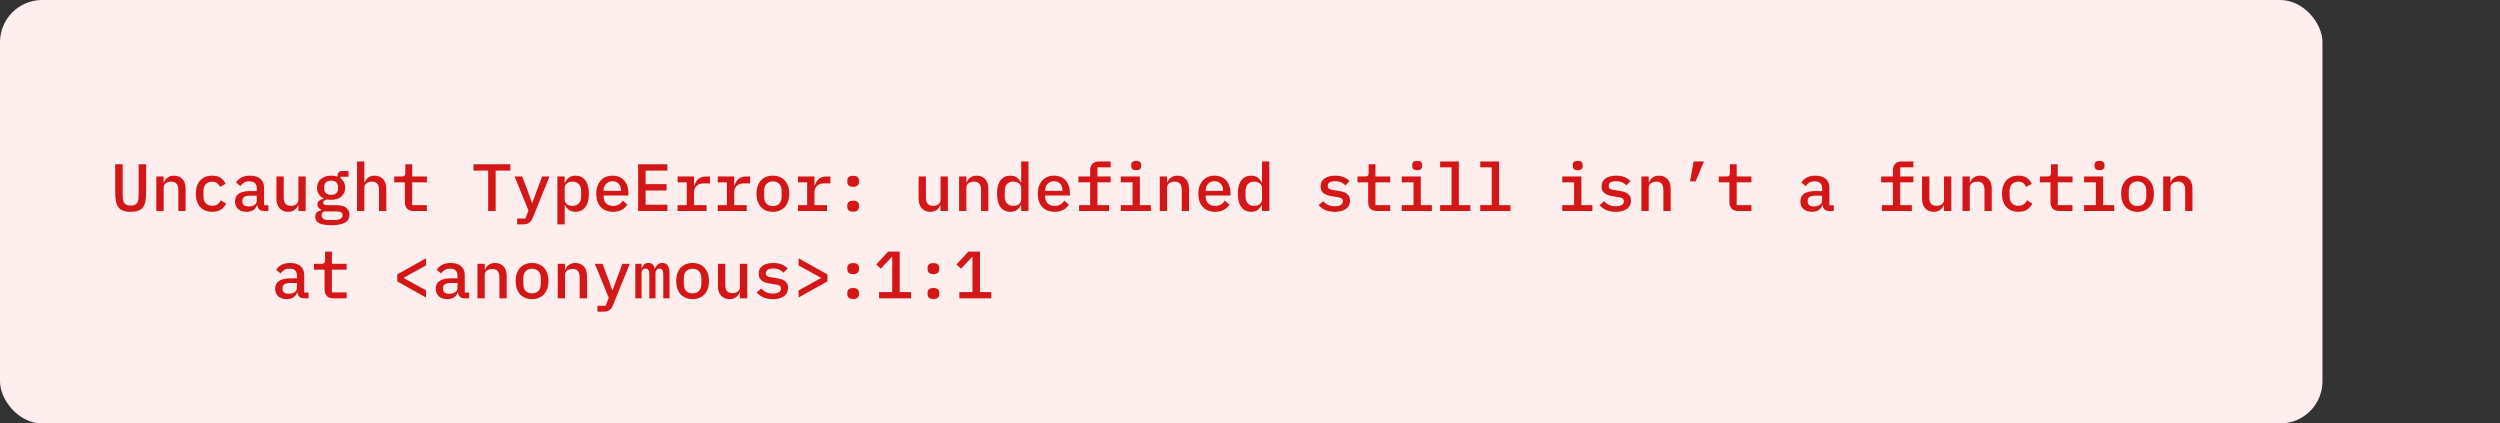 <svg width="1718" height="291" viewBox="0 0 1718 291" fill="none" xmlns="http://www.w3.org/2000/svg">
<rect x="0" y="0" width="1718" height="291" fill="#333333" stroke="none"/>
<rect width="1596" height="291" rx="29" fill="#FFEEEE"/>
<path d="M84.326 112.892V132.626C84.326 133.945 84.357 135.141 84.418 136.214C84.51 137.287 84.74 138.207 85.108 138.974C85.476 139.71 86.028 140.277 86.764 140.676C87.5 141.075 88.512 141.274 89.8 141.274C91.088 141.274 92.1 141.075 92.836 140.676C93.572 140.277 94.124 139.71 94.492 138.974C94.86 138.207 95.075 137.287 95.136 136.214C95.228 135.141 95.274 133.945 95.274 132.626V112.892H100.426V131.706C100.426 134.006 100.288 136.03 100.012 137.778C99.767 139.495 99.261 140.937 98.494 142.102C97.727 143.237 96.639 144.095 95.228 144.678C93.848 145.261 92.039 145.552 89.8 145.552C87.561 145.552 85.737 145.261 84.326 144.678C82.946 144.095 81.873 143.237 81.106 142.102C80.339 140.937 79.818 139.495 79.542 137.778C79.297 136.03 79.174 134.006 79.174 131.706V112.892H84.326ZM107.446 145V121.264H112.46V125.312H112.69C112.935 124.699 113.242 124.116 113.61 123.564C114.009 122.981 114.484 122.491 115.036 122.092C115.588 121.663 116.232 121.325 116.968 121.08C117.704 120.835 118.563 120.712 119.544 120.712C121.936 120.712 123.868 121.494 125.34 123.058C126.812 124.622 127.548 126.845 127.548 129.728V145H122.534V130.464C122.534 126.692 120.893 124.806 117.612 124.806C116.968 124.806 116.339 124.898 115.726 125.082C115.113 125.235 114.561 125.481 114.07 125.818C113.579 126.155 113.181 126.585 112.874 127.106C112.598 127.627 112.46 128.225 112.46 128.9V145H107.446ZM145.838 145.552C144.059 145.552 142.465 145.261 141.054 144.678C139.674 144.095 138.493 143.267 137.512 142.194C136.561 141.121 135.825 139.817 135.304 138.284C134.813 136.751 134.568 135.033 134.568 133.132C134.568 131.231 134.813 129.513 135.304 127.98C135.825 126.447 136.561 125.143 137.512 124.07C138.493 122.997 139.674 122.169 141.054 121.586C142.465 121.003 144.044 120.712 145.792 120.712C148.245 120.712 150.208 121.233 151.68 122.276C153.183 123.319 154.302 124.668 155.038 126.324L151.128 128.44C150.699 127.336 150.039 126.462 149.15 125.818C148.291 125.174 147.172 124.852 145.792 124.852C143.891 124.852 142.419 125.435 141.376 126.6C140.333 127.735 139.812 129.253 139.812 131.154V135.11C139.812 136.981 140.333 138.499 141.376 139.664C142.419 140.829 143.921 141.412 145.884 141.412C147.356 141.412 148.552 141.075 149.472 140.4C150.423 139.725 151.174 138.805 151.726 137.64L155.406 139.894C154.639 141.55 153.474 142.915 151.91 143.988C150.346 145.031 148.322 145.552 145.838 145.552ZM181.378 145C179.937 145 178.848 144.632 178.112 143.896C177.407 143.16 176.977 142.194 176.824 140.998H176.594C176.134 142.439 175.291 143.559 174.064 144.356C172.868 145.153 171.335 145.552 169.464 145.552C167.041 145.552 165.109 144.923 163.668 143.666C162.227 142.378 161.506 140.615 161.506 138.376C161.506 136.076 162.349 134.328 164.036 133.132C165.753 131.905 168.375 131.292 171.902 131.292H176.456V129.452C176.456 126.232 174.754 124.622 171.35 124.622C169.817 124.622 168.575 124.929 167.624 125.542C166.673 126.125 165.876 126.907 165.232 127.888L162.242 125.45C162.917 124.162 164.051 123.058 165.646 122.138C167.241 121.187 169.295 120.712 171.81 120.712C174.815 120.712 177.177 121.433 178.894 122.874C180.611 124.315 181.47 126.401 181.47 129.13V141.044H184.46V145H181.378ZM170.89 141.872C172.515 141.872 173.849 141.504 174.892 140.768C175.935 140.032 176.456 139.081 176.456 137.916V134.466H171.994C168.375 134.466 166.566 135.555 166.566 137.732V138.652C166.566 139.725 166.949 140.538 167.716 141.09C168.483 141.611 169.541 141.872 170.89 141.872ZM205.05 140.952H204.82C204.575 141.565 204.253 142.163 203.854 142.746C203.486 143.298 203.026 143.789 202.474 144.218C201.922 144.617 201.278 144.939 200.542 145.184C199.806 145.429 198.947 145.552 197.966 145.552C195.574 145.552 193.642 144.77 192.17 143.206C190.698 141.642 189.962 139.419 189.962 136.536V121.264H194.976V135.8C194.976 139.572 196.617 141.458 199.898 141.458C200.542 141.458 201.171 141.381 201.784 141.228C202.397 141.044 202.949 140.783 203.44 140.446C203.931 140.109 204.314 139.695 204.59 139.204C204.897 138.683 205.05 138.069 205.05 137.364V121.264H210.064V145H205.05V140.952ZM240.13 147.576C240.13 150.029 239.103 151.839 237.048 153.004C234.993 154.169 231.865 154.752 227.664 154.752C225.609 154.752 223.877 154.614 222.466 154.338C221.086 154.093 219.951 153.725 219.062 153.234C218.203 152.743 217.575 152.145 217.176 151.44C216.808 150.735 216.624 149.937 216.624 149.048C216.624 147.76 216.977 146.748 217.682 146.012C218.418 145.307 219.445 144.785 220.764 144.448V143.988C219.967 143.681 219.323 143.252 218.832 142.7C218.372 142.148 218.142 141.427 218.142 140.538C218.142 139.373 218.541 138.499 219.338 137.916C220.135 137.303 221.163 136.843 222.42 136.536V136.306C220.979 135.631 219.859 134.681 219.062 133.454C218.265 132.227 217.866 130.755 217.866 129.038C217.866 127.781 218.096 126.646 218.556 125.634C219.016 124.591 219.66 123.717 220.488 123.012C221.347 122.276 222.359 121.709 223.524 121.31C224.72 120.911 226.054 120.712 227.526 120.712C229.182 120.712 230.669 120.973 231.988 121.494V120.712C231.988 119.792 232.249 119.025 232.77 118.412C233.291 117.799 234.089 117.492 235.162 117.492H239.486V121.448H233.966V122.552C235.009 123.257 235.806 124.162 236.358 125.266C236.91 126.339 237.186 127.597 237.186 129.038C237.186 130.295 236.956 131.445 236.496 132.488C236.036 133.5 235.377 134.374 234.518 135.11C233.69 135.815 232.678 136.367 231.482 136.766C230.317 137.134 228.998 137.318 227.526 137.318C226.483 137.318 225.502 137.226 224.582 137.042C224.03 137.195 223.478 137.456 222.926 137.824C222.374 138.192 222.098 138.698 222.098 139.342C222.098 140.078 222.451 140.538 223.156 140.722C223.861 140.906 224.735 140.998 225.778 140.998H231.114C234.303 140.998 236.603 141.611 238.014 142.838C239.425 144.034 240.13 145.613 240.13 147.576ZM235.438 147.898C235.438 147.101 235.116 146.457 234.472 145.966C233.828 145.506 232.663 145.276 230.976 145.276H222.742C221.577 145.828 220.994 146.717 220.994 147.944C220.994 148.833 221.362 149.6 222.098 150.244C222.865 150.888 224.122 151.21 225.87 151.21H229.596C231.497 151.21 232.939 150.919 233.92 150.336C234.932 149.784 235.438 148.971 235.438 147.898ZM227.526 133.868C229.151 133.868 230.347 133.485 231.114 132.718C231.881 131.951 232.264 130.924 232.264 129.636V128.394C232.264 127.106 231.881 126.079 231.114 125.312C230.347 124.545 229.151 124.162 227.526 124.162C225.901 124.162 224.705 124.545 223.938 125.312C223.171 126.079 222.788 127.106 222.788 128.394V129.636C222.788 130.924 223.171 131.951 223.938 132.718C224.705 133.485 225.901 133.868 227.526 133.868ZM245.356 110.96H250.37V125.312H250.6C250.846 124.699 251.152 124.116 251.52 123.564C251.919 122.981 252.394 122.491 252.946 122.092C253.498 121.663 254.142 121.325 254.878 121.08C255.614 120.835 256.473 120.712 257.454 120.712C259.846 120.712 261.778 121.494 263.25 123.058C264.722 124.622 265.458 126.845 265.458 129.728V145H260.444V130.464C260.444 126.692 258.804 124.806 255.522 124.806C254.878 124.806 254.25 124.898 253.636 125.082C253.023 125.235 252.471 125.481 251.98 125.818C251.49 126.155 251.091 126.585 250.784 127.106C250.508 127.627 250.37 128.225 250.37 128.9V145H245.356V110.96ZM284.3 145C282.215 145 280.682 144.448 279.7 143.344C278.719 142.209 278.228 140.753 278.228 138.974V125.312H270.914V121.264H276.112C277.002 121.264 277.63 121.095 277.998 120.758C278.366 120.39 278.55 119.746 278.55 118.826V112.892H283.242V121.264H293.362V125.312H283.242V140.952H293.362V145H284.3ZM340.614 117.216V145H335.462V117.216H325.388V112.892H350.688V117.216H340.614ZM372.566 121.264H377.626L366.126 149.6C365.513 151.133 364.7 152.283 363.688 153.05C362.707 153.817 361.281 154.2 359.41 154.2H355.408V150.152H361.02L363.182 144.678L353.614 121.264H358.858L362.63 131.2L365.574 139.342H365.85L368.794 131.2L372.566 121.264ZM383.036 121.264H388.05V125.312H388.326C389.032 123.871 389.967 122.751 391.132 121.954C392.298 121.126 393.754 120.712 395.502 120.712C398.293 120.712 400.516 121.755 402.172 123.84C403.828 125.925 404.656 129.023 404.656 133.132C404.656 137.241 403.828 140.339 402.172 142.424C400.516 144.509 398.293 145.552 395.502 145.552C393.754 145.552 392.298 145.153 391.132 144.356C389.967 143.528 389.032 142.393 388.326 140.952H388.05V154.2H383.036V121.264ZM393.432 141.458C395.334 141.458 396.79 140.875 397.802 139.71C398.845 138.545 399.366 136.996 399.366 135.064V131.2C399.366 129.268 398.845 127.719 397.802 126.554C396.79 125.389 395.334 124.806 393.432 124.806C392.696 124.806 392.006 124.898 391.362 125.082C390.718 125.266 390.151 125.542 389.66 125.91C389.17 126.278 388.771 126.738 388.464 127.29C388.188 127.811 388.05 128.44 388.05 129.176V137.088C388.05 137.824 388.188 138.468 388.464 139.02C388.771 139.541 389.17 139.986 389.66 140.354C390.151 140.722 390.718 140.998 391.362 141.182C392.006 141.366 392.696 141.458 393.432 141.458ZM421.29 145.552C419.481 145.552 417.856 145.261 416.414 144.678C414.973 144.095 413.762 143.267 412.78 142.194C411.799 141.121 411.048 139.833 410.526 138.33C410.005 136.797 409.744 135.079 409.744 133.178C409.744 131.277 410.005 129.559 410.526 128.026C411.078 126.493 411.83 125.189 412.78 124.116C413.762 123.012 414.942 122.169 416.322 121.586C417.702 121.003 419.236 120.712 420.922 120.712C422.578 120.712 424.081 121.003 425.43 121.586C426.78 122.138 427.93 122.935 428.88 123.978C429.831 125.021 430.552 126.263 431.042 127.704C431.564 129.145 431.824 130.74 431.824 132.488V134.374H414.804V135.156C414.804 137.027 415.387 138.56 416.552 139.756C417.718 140.921 419.328 141.504 421.382 141.504C422.916 141.504 424.219 141.182 425.292 140.538C426.396 139.863 427.286 138.974 427.96 137.87L431.088 140.63C430.291 142.01 429.064 143.175 427.408 144.126C425.783 145.077 423.744 145.552 421.29 145.552ZM420.922 124.53C420.033 124.53 419.205 124.683 418.438 124.99C417.702 125.297 417.058 125.741 416.506 126.324C415.985 126.876 415.571 127.535 415.264 128.302C414.958 129.069 414.804 129.912 414.804 130.832V131.154H426.718V130.694C426.718 128.823 426.182 127.336 425.108 126.232C424.066 125.097 422.67 124.53 420.922 124.53ZM438.522 145V112.892H458.624V117.216H443.674V126.554H458.072V130.878H443.674V140.676H458.624V145H438.522ZM465.644 140.952H471.946V125.312H465.644V121.264H476.96V127.566H477.236C477.451 126.738 477.758 125.941 478.156 125.174C478.555 124.407 479.061 123.748 479.674 123.196C480.288 122.613 481.039 122.153 481.928 121.816C482.818 121.448 483.86 121.264 485.056 121.264H487.908V126.048H483.216C481.376 126.048 479.874 126.6 478.708 127.704C477.543 128.777 476.96 130.234 476.96 132.074V140.952H485.562V145H465.644V140.952ZM493.226 140.952H499.528V125.312H493.226V121.264H504.542V127.566H504.818C505.033 126.738 505.34 125.941 505.738 125.174C506.137 124.407 506.643 123.748 507.256 123.196C507.87 122.613 508.621 122.153 509.51 121.816C510.4 121.448 511.442 121.264 512.638 121.264H515.49V126.048H510.798C508.958 126.048 507.456 126.6 506.29 127.704C505.125 128.777 504.542 130.234 504.542 132.074V140.952H513.144V145H493.226V140.952ZM531.113 145.552C529.365 145.552 527.785 145.261 526.375 144.678C524.995 144.095 523.814 143.267 522.833 142.194C521.882 141.121 521.146 139.817 520.625 138.284C520.103 136.751 519.843 135.033 519.843 133.132C519.843 131.231 520.103 129.513 520.625 127.98C521.146 126.447 521.882 125.143 522.833 124.07C523.814 122.997 524.995 122.169 526.375 121.586C527.785 121.003 529.365 120.712 531.113 120.712C532.861 120.712 534.425 121.003 535.805 121.586C537.215 122.169 538.396 122.997 539.347 124.07C540.328 125.143 541.079 126.447 541.6 127.98C542.122 129.513 542.383 131.231 542.383 133.132C542.383 135.033 542.122 136.751 541.6 138.284C541.079 139.817 540.328 141.121 539.347 142.194C538.396 143.267 537.215 144.095 535.805 144.678C534.425 145.261 532.861 145.552 531.113 145.552ZM531.113 141.596C532.953 141.596 534.409 141.044 535.483 139.94C536.587 138.805 537.139 137.134 537.139 134.926V131.338C537.139 129.13 536.587 127.474 535.483 126.37C534.409 125.235 532.953 124.668 531.113 124.668C529.273 124.668 527.801 125.235 526.697 126.37C525.623 127.474 525.087 129.13 525.087 131.338V134.926C525.087 137.134 525.623 138.805 526.697 139.94C527.801 141.044 529.273 141.596 531.113 141.596ZM548.391 140.952H554.693V125.312H548.391V121.264H559.707V127.566H559.983C560.197 126.738 560.504 125.941 560.903 125.174C561.301 124.407 561.807 123.748 562.421 123.196C563.034 122.613 563.785 122.153 564.675 121.816C565.564 121.448 566.607 121.264 567.803 121.264H570.655V126.048H565.963C564.123 126.048 562.62 126.6 561.455 127.704C560.289 128.777 559.707 130.234 559.707 132.074V140.952H568.309V145H548.391V140.952ZM586.277 145.46C584.805 145.46 583.762 145.153 583.149 144.54C582.566 143.927 582.275 143.175 582.275 142.286V141.09C582.275 140.201 582.566 139.449 583.149 138.836C583.762 138.223 584.805 137.916 586.277 137.916C587.749 137.916 588.776 138.223 589.359 138.836C589.972 139.449 590.279 140.201 590.279 141.09V142.286C590.279 143.175 589.972 143.927 589.359 144.54C588.776 145.153 587.749 145.46 586.277 145.46ZM586.277 128.348C584.805 128.348 583.762 128.041 583.149 127.428C582.566 126.815 582.275 126.063 582.275 125.174V123.978C582.275 123.089 582.566 122.337 583.149 121.724C583.762 121.111 584.805 120.804 586.277 120.804C587.749 120.804 588.776 121.111 589.359 121.724C589.972 122.337 590.279 123.089 590.279 123.978V125.174C590.279 126.063 589.972 126.815 589.359 127.428C588.776 128.041 587.749 128.348 586.277 128.348ZM646.363 140.952H646.133C645.887 141.565 645.565 142.163 645.167 142.746C644.799 143.298 644.339 143.789 643.787 144.218C643.235 144.617 642.591 144.939 641.855 145.184C641.119 145.429 640.26 145.552 639.279 145.552C636.887 145.552 634.955 144.77 633.483 143.206C632.011 141.642 631.275 139.419 631.275 136.536V121.264H636.289V135.8C636.289 139.572 637.929 141.458 641.211 141.458C641.855 141.458 642.483 141.381 643.097 141.228C643.71 141.044 644.262 140.783 644.753 140.446C645.243 140.109 645.627 139.695 645.903 139.204C646.209 138.683 646.363 138.069 646.363 137.364V121.264H651.377V145H646.363V140.952ZM659.087 145V121.264H664.101V125.312H664.331C664.576 124.699 664.883 124.116 665.251 123.564C665.649 122.981 666.125 122.491 666.677 122.092C667.229 121.663 667.873 121.325 668.609 121.08C669.345 120.835 670.203 120.712 671.185 120.712C673.577 120.712 675.509 121.494 676.981 123.058C678.453 124.622 679.189 126.845 679.189 129.728V145H674.175V130.464C674.175 126.692 672.534 124.806 669.253 124.806C668.609 124.806 667.98 124.898 667.367 125.082C666.753 125.235 666.201 125.481 665.711 125.818C665.22 126.155 664.821 126.585 664.515 127.106C664.239 127.627 664.101 128.225 664.101 128.9V145H659.087ZM701.757 140.952H701.481C700.775 142.393 699.84 143.528 698.675 144.356C697.509 145.153 696.053 145.552 694.305 145.552C691.514 145.552 689.291 144.509 687.635 142.424C685.979 140.339 685.151 137.241 685.151 133.132C685.151 129.023 685.979 125.925 687.635 123.84C689.291 121.755 691.514 120.712 694.305 120.712C696.053 120.712 697.509 121.126 698.675 121.954C699.84 122.751 700.775 123.871 701.481 125.312H701.757V110.96H706.771V145H701.757V140.952ZM696.375 141.458C697.111 141.458 697.801 141.366 698.445 141.182C699.089 140.998 699.656 140.722 700.147 140.354C700.637 139.986 701.021 139.541 701.297 139.02C701.603 138.468 701.757 137.824 701.757 137.088V129.176C701.757 128.44 701.603 127.811 701.297 127.29C701.021 126.738 700.637 126.278 700.147 125.91C699.656 125.542 699.089 125.266 698.445 125.082C697.801 124.898 697.111 124.806 696.375 124.806C694.473 124.806 693.001 125.389 691.959 126.554C690.947 127.719 690.441 129.268 690.441 131.2V135.064C690.441 136.996 690.947 138.545 691.959 139.71C693.001 140.875 694.473 141.458 696.375 141.458ZM724.693 145.552C722.883 145.552 721.258 145.261 719.817 144.678C718.375 144.095 717.164 143.267 716.183 142.194C715.201 141.121 714.45 139.833 713.929 138.33C713.407 136.797 713.147 135.079 713.147 133.178C713.147 131.277 713.407 129.559 713.929 128.026C714.481 126.493 715.232 125.189 716.183 124.116C717.164 123.012 718.345 122.169 719.725 121.586C721.105 121.003 722.638 120.712 724.325 120.712C725.981 120.712 727.483 121.003 728.833 121.586C730.182 122.138 731.332 122.935 732.283 123.978C733.233 125.021 733.954 126.263 734.445 127.704C734.966 129.145 735.227 130.74 735.227 132.488V134.374H718.207V135.156C718.207 137.027 718.789 138.56 719.955 139.756C721.12 140.921 722.73 141.504 724.785 141.504C726.318 141.504 727.621 141.182 728.695 140.538C729.799 139.863 730.688 138.974 731.363 137.87L734.491 140.63C733.693 142.01 732.467 143.175 730.811 144.126C729.185 145.077 727.146 145.552 724.693 145.552ZM724.325 124.53C723.435 124.53 722.607 124.683 721.841 124.99C721.105 125.297 720.461 125.741 719.909 126.324C719.387 126.876 718.973 127.535 718.667 128.302C718.36 129.069 718.207 129.912 718.207 130.832V131.154H730.121V130.694C730.121 128.823 729.584 127.336 728.511 126.232C727.468 125.097 726.073 124.53 724.325 124.53ZM741.557 140.952H749.147V125.312H741.097V121.264H749.147V116.986C749.147 115.207 749.637 113.766 750.619 112.662C751.6 111.527 753.133 110.96 755.219 110.96H763.223V115.008H754.161V121.264H763.223V125.312H754.161V140.952H762.165V145H741.557V140.952ZM780.823 116.94C779.535 116.94 778.63 116.679 778.109 116.158C777.618 115.637 777.373 114.993 777.373 114.226V113.26C777.373 112.493 777.618 111.849 778.109 111.328C778.63 110.807 779.519 110.546 780.777 110.546C782.065 110.546 782.954 110.807 783.445 111.328C783.966 111.849 784.227 112.493 784.227 113.26V114.226C784.227 114.993 783.966 115.637 783.445 116.158C782.954 116.679 782.08 116.94 780.823 116.94ZM770.197 140.952H778.293V125.312H770.197V121.264H783.307V140.952H790.897V145H770.197V140.952ZM796.997 145V121.264H802.011V125.312H802.241C802.486 124.699 802.793 124.116 803.161 123.564C803.559 122.981 804.035 122.491 804.587 122.092C805.139 121.663 805.783 121.325 806.519 121.08C807.255 120.835 808.113 120.712 809.095 120.712C811.487 120.712 813.419 121.494 814.891 123.058C816.363 124.622 817.099 126.845 817.099 129.728V145H812.085V130.464C812.085 126.692 810.444 124.806 807.163 124.806C806.519 124.806 805.89 124.898 805.277 125.082C804.663 125.235 804.111 125.481 803.621 125.818C803.13 126.155 802.731 126.585 802.425 127.106C802.149 127.627 802.011 128.225 802.011 128.9V145H796.997ZM835.021 145.552C833.212 145.552 831.586 145.261 830.145 144.678C828.704 144.095 827.492 143.267 826.511 142.194C825.53 141.121 824.778 139.833 824.257 138.33C823.736 136.797 823.475 135.079 823.475 133.178C823.475 131.277 823.736 129.559 824.257 128.026C824.809 126.493 825.56 125.189 826.511 124.116C827.492 123.012 828.673 122.169 830.053 121.586C831.433 121.003 832.966 120.712 834.653 120.712C836.309 120.712 837.812 121.003 839.161 121.586C840.51 122.138 841.66 122.935 842.611 123.978C843.562 125.021 844.282 126.263 844.773 127.704C845.294 129.145 845.555 130.74 845.555 132.488V134.374H828.535V135.156C828.535 137.027 829.118 138.56 830.283 139.756C831.448 140.921 833.058 141.504 835.113 141.504C836.646 141.504 837.95 141.182 839.023 140.538C840.127 139.863 841.016 138.974 841.691 137.87L844.819 140.63C844.022 142.01 842.795 143.175 841.139 144.126C839.514 145.077 837.474 145.552 835.021 145.552ZM834.653 124.53C833.764 124.53 832.936 124.683 832.169 124.99C831.433 125.297 830.789 125.741 830.237 126.324C829.716 126.876 829.302 127.535 828.995 128.302C828.688 129.069 828.535 129.912 828.535 130.832V131.154H840.449V130.694C840.449 128.823 839.912 127.336 838.839 126.232C837.796 125.097 836.401 124.53 834.653 124.53ZM867.249 140.952H866.973C866.268 142.393 865.332 143.528 864.167 144.356C863.002 145.153 861.545 145.552 859.797 145.552C857.006 145.552 854.783 144.509 853.127 142.424C851.471 140.339 850.643 137.241 850.643 133.132C850.643 129.023 851.471 125.925 853.127 123.84C854.783 121.755 857.006 120.712 859.797 120.712C861.545 120.712 863.002 121.126 864.167 121.954C865.332 122.751 866.268 123.871 866.973 125.312H867.249V110.96H872.263V145H867.249V140.952ZM861.867 141.458C862.603 141.458 863.293 141.366 863.937 141.182C864.581 140.998 865.148 140.722 865.639 140.354C866.13 139.986 866.513 139.541 866.789 139.02C867.096 138.468 867.249 137.824 867.249 137.088V129.176C867.249 128.44 867.096 127.811 866.789 127.29C866.513 126.738 866.13 126.278 865.639 125.91C865.148 125.542 864.581 125.266 863.937 125.082C863.293 124.898 862.603 124.806 861.867 124.806C859.966 124.806 858.494 125.389 857.451 126.554C856.439 127.719 855.933 129.268 855.933 131.2V135.064C855.933 136.996 856.439 138.545 857.451 139.71C858.494 140.875 859.966 141.458 861.867 141.458ZM917.307 145.552C914.731 145.552 912.508 145.138 910.637 144.31C908.797 143.482 907.31 142.378 906.175 140.998L909.257 138.238C910.3 139.373 911.465 140.247 912.753 140.86C914.072 141.443 915.62 141.734 917.399 141.734C919.024 141.734 920.328 141.458 921.309 140.906C922.321 140.354 922.827 139.495 922.827 138.33C922.827 137.839 922.735 137.425 922.551 137.088C922.367 136.751 922.106 136.475 921.769 136.26C921.432 136.045 921.033 135.877 920.573 135.754C920.144 135.631 919.684 135.539 919.193 135.478L915.421 134.88C914.501 134.757 913.566 134.558 912.615 134.282C911.664 134.006 910.806 133.623 910.039 133.132C909.303 132.611 908.69 131.951 908.199 131.154C907.739 130.357 907.509 129.345 907.509 128.118C907.509 125.695 908.429 123.855 910.269 122.598C912.14 121.341 914.593 120.712 917.629 120.712C919.837 120.712 921.738 121.049 923.333 121.724C924.958 122.368 926.308 123.273 927.381 124.438L924.575 127.382C923.962 126.677 923.088 126.033 921.953 125.45C920.818 124.837 919.316 124.53 917.445 124.53C914.102 124.53 912.431 125.588 912.431 127.704C912.431 128.716 912.784 129.421 913.489 129.82C914.225 130.188 915.084 130.433 916.065 130.556L919.837 131.154C920.788 131.307 921.723 131.507 922.643 131.752C923.594 131.997 924.437 132.381 925.173 132.902C925.94 133.393 926.553 134.037 927.013 134.834C927.504 135.631 927.749 136.643 927.749 137.87C927.749 140.262 926.814 142.148 924.943 143.528C923.103 144.877 920.558 145.552 917.307 145.552ZM946.269 145C944.184 145 942.65 144.448 941.669 143.344C940.688 142.209 940.197 140.753 940.197 138.974V125.312H932.883V121.264H938.081C938.97 121.264 939.599 121.095 939.967 120.758C940.335 120.39 940.519 119.746 940.519 118.826V112.892H945.211V121.264H955.331V125.312H945.211V140.952H955.331V145H946.269ZM973.897 116.94C972.609 116.94 971.704 116.679 971.183 116.158C970.692 115.637 970.447 114.993 970.447 114.226V113.26C970.447 112.493 970.692 111.849 971.183 111.328C971.704 110.807 972.594 110.546 973.851 110.546C975.139 110.546 976.028 110.807 976.519 111.328C977.04 111.849 977.301 112.493 977.301 113.26V114.226C977.301 114.993 977.04 115.637 976.519 116.158C976.028 116.679 975.154 116.94 973.897 116.94ZM963.271 140.952H971.367V125.312H963.271V121.264H976.381V140.952H983.971V145H963.271V140.952ZM989.657 140.952H997.523V115.008H989.657V110.96H1002.54V140.952H1010.4V145H989.657V140.952ZM1017.24 140.952H1025.11V115.008H1017.24V110.96H1030.12V140.952H1037.99V145H1017.24V140.952ZM1084.23 116.94C1082.94 116.94 1082.03 116.679 1081.51 116.158C1081.02 115.637 1080.78 114.993 1080.78 114.226V113.26C1080.78 112.493 1081.02 111.849 1081.51 111.328C1082.03 110.807 1082.92 110.546 1084.18 110.546C1085.47 110.546 1086.36 110.807 1086.85 111.328C1087.37 111.849 1087.63 112.493 1087.63 113.26V114.226C1087.63 114.993 1087.37 115.637 1086.85 116.158C1086.36 116.679 1085.48 116.94 1084.23 116.94ZM1073.6 140.952H1081.7V125.312H1073.6V121.264H1086.71V140.952H1094.3V145H1073.6V140.952ZM1110.38 145.552C1107.81 145.552 1105.58 145.138 1103.71 144.31C1101.87 143.482 1100.38 142.378 1099.25 140.998L1102.33 138.238C1103.37 139.373 1104.54 140.247 1105.83 140.86C1107.15 141.443 1108.69 141.734 1110.47 141.734C1112.1 141.734 1113.4 141.458 1114.38 140.906C1115.4 140.354 1115.9 139.495 1115.9 138.33C1115.9 137.839 1115.81 137.425 1115.63 137.088C1115.44 136.751 1115.18 136.475 1114.84 136.26C1114.51 136.045 1114.11 135.877 1113.65 135.754C1113.22 135.631 1112.76 135.539 1112.27 135.478L1108.5 134.88C1107.58 134.757 1106.64 134.558 1105.69 134.282C1104.74 134.006 1103.88 133.623 1103.11 133.132C1102.38 132.611 1101.76 131.951 1101.27 131.154C1100.81 130.357 1100.58 129.345 1100.58 128.118C1100.58 125.695 1101.5 123.855 1103.34 122.598C1105.21 121.341 1107.67 120.712 1110.7 120.712C1112.91 120.712 1114.81 121.049 1116.41 121.724C1118.03 122.368 1119.38 123.273 1120.46 124.438L1117.65 127.382C1117.04 126.677 1116.16 126.033 1115.03 125.45C1113.89 124.837 1112.39 124.53 1110.52 124.53C1107.18 124.53 1105.51 125.588 1105.51 127.704C1105.51 128.716 1105.86 129.421 1106.56 129.82C1107.3 130.188 1108.16 130.433 1109.14 130.556L1112.91 131.154C1113.86 131.307 1114.8 131.507 1115.72 131.752C1116.67 131.997 1117.51 132.381 1118.25 132.902C1119.01 133.393 1119.63 134.037 1120.09 134.834C1120.58 135.631 1120.82 136.643 1120.82 137.87C1120.82 140.262 1119.89 142.148 1118.02 143.528C1116.18 144.877 1113.63 145.552 1110.38 145.552ZM1127.98 145V121.264H1133V125.312H1133.23C1133.47 124.699 1133.78 124.116 1134.15 123.564C1134.54 122.981 1135.02 122.491 1135.57 122.092C1136.12 121.663 1136.77 121.325 1137.5 121.08C1138.24 120.835 1139.1 120.712 1140.08 120.712C1142.47 120.712 1144.4 121.494 1145.88 123.058C1147.35 124.622 1148.08 126.845 1148.08 129.728V145H1143.07V130.464C1143.07 126.692 1141.43 124.806 1138.15 124.806C1137.5 124.806 1136.87 124.898 1136.26 125.082C1135.65 125.235 1135.1 125.481 1134.61 125.818C1134.11 126.155 1133.72 126.585 1133.41 127.106C1133.13 127.627 1133 128.225 1133 128.9V145H1127.98ZM1163.84 110.96H1170.97L1165.22 124.668H1161.36L1163.84 110.96ZM1194.51 145C1192.42 145 1190.89 144.448 1189.91 143.344C1188.93 142.209 1188.44 140.753 1188.44 138.974V125.312H1181.12V121.264H1186.32C1187.21 121.264 1187.84 121.095 1188.21 120.758C1188.57 120.39 1188.76 119.746 1188.76 118.826V112.892H1193.45V121.264H1203.57V125.312H1193.45V140.952H1203.57V145H1194.51ZM1257.08 145C1255.64 145 1254.55 144.632 1253.81 143.896C1253.11 143.16 1252.68 142.194 1252.52 140.998H1252.29C1251.83 142.439 1250.99 143.559 1249.76 144.356C1248.57 145.153 1247.03 145.552 1245.16 145.552C1242.74 145.552 1240.81 144.923 1239.37 143.666C1237.93 142.378 1237.21 140.615 1237.21 138.376C1237.21 136.076 1238.05 134.328 1239.74 133.132C1241.45 131.905 1244.07 131.292 1247.6 131.292H1252.16V129.452C1252.16 126.232 1250.45 124.622 1247.05 124.622C1245.52 124.622 1244.27 124.929 1243.32 125.542C1242.37 126.125 1241.58 126.907 1240.93 127.888L1237.94 125.45C1238.62 124.162 1239.75 123.058 1241.35 122.138C1242.94 121.187 1244.99 120.712 1247.51 120.712C1250.51 120.712 1252.88 121.433 1254.59 122.874C1256.31 124.315 1257.17 126.401 1257.17 129.13V141.044H1260.16V145H1257.08ZM1246.59 141.872C1248.21 141.872 1249.55 141.504 1250.59 140.768C1251.63 140.032 1252.16 139.081 1252.16 137.916V134.466H1247.69C1244.07 134.466 1242.27 135.555 1242.27 137.732V138.652C1242.27 139.725 1242.65 140.538 1243.42 141.09C1244.18 141.611 1245.24 141.872 1246.59 141.872ZM1293.2 140.952H1300.79V125.312H1292.74V121.264H1300.79V116.986C1300.79 115.207 1301.28 113.766 1302.26 112.662C1303.24 111.527 1304.77 110.96 1306.86 110.96H1314.86V115.008H1305.8V121.264H1314.86V125.312H1305.8V140.952H1313.81V145H1293.2V140.952ZM1335.91 140.952H1335.68C1335.44 141.565 1335.12 142.163 1334.72 142.746C1334.35 143.298 1333.89 143.789 1333.34 144.218C1332.79 144.617 1332.14 144.939 1331.41 145.184C1330.67 145.429 1329.81 145.552 1328.83 145.552C1326.44 145.552 1324.51 144.77 1323.03 143.206C1321.56 141.642 1320.83 139.419 1320.83 136.536V121.264H1325.84V135.8C1325.84 139.572 1327.48 141.458 1330.76 141.458C1331.41 141.458 1332.03 141.381 1332.65 141.228C1333.26 141.044 1333.81 140.783 1334.3 140.446C1334.79 140.109 1335.18 139.695 1335.45 139.204C1335.76 138.683 1335.91 138.069 1335.91 137.364V121.264H1340.93V145H1335.91V140.952ZM1348.64 145V121.264H1353.65V125.312H1353.88C1354.13 124.699 1354.43 124.116 1354.8 123.564C1355.2 122.981 1355.68 122.491 1356.23 122.092C1356.78 121.663 1357.42 121.325 1358.16 121.08C1358.9 120.835 1359.75 120.712 1360.74 120.712C1363.13 120.712 1365.06 121.494 1366.53 123.058C1368 124.622 1368.74 126.845 1368.74 129.728V145H1363.73V130.464C1363.73 126.692 1362.08 124.806 1358.8 124.806C1358.16 124.806 1357.53 124.898 1356.92 125.082C1356.3 125.235 1355.75 125.481 1355.26 125.818C1354.77 126.155 1354.37 126.585 1354.07 127.106C1353.79 127.627 1353.65 128.225 1353.65 128.9V145H1348.64ZM1387.03 145.552C1385.25 145.552 1383.66 145.261 1382.25 144.678C1380.87 144.095 1379.68 143.267 1378.7 142.194C1377.75 141.121 1377.02 139.817 1376.5 138.284C1376 136.751 1375.76 135.033 1375.76 133.132C1375.76 131.231 1376 129.513 1376.5 127.98C1377.02 126.447 1377.75 125.143 1378.7 124.07C1379.68 122.997 1380.87 122.169 1382.25 121.586C1383.66 121.003 1385.24 120.712 1386.98 120.712C1389.44 120.712 1391.4 121.233 1392.87 122.276C1394.37 123.319 1395.49 124.668 1396.23 126.324L1392.32 128.44C1391.89 127.336 1391.23 126.462 1390.34 125.818C1389.48 125.174 1388.36 124.852 1386.98 124.852C1385.08 124.852 1383.61 125.435 1382.57 126.6C1381.52 127.735 1381 129.253 1381 131.154V135.11C1381 136.981 1381.52 138.499 1382.57 139.664C1383.61 140.829 1385.11 141.412 1387.08 141.412C1388.55 141.412 1389.74 141.075 1390.66 140.4C1391.61 139.725 1392.37 138.805 1392.92 137.64L1396.6 139.894C1395.83 141.55 1394.67 142.915 1393.1 143.988C1391.54 145.031 1389.51 145.552 1387.03 145.552ZM1415.16 145C1413.08 145 1411.54 144.448 1410.56 143.344C1409.58 142.209 1409.09 140.753 1409.09 138.974V125.312H1401.78V121.264H1406.98C1407.86 121.264 1408.49 121.095 1408.86 120.758C1409.23 120.39 1409.41 119.746 1409.41 118.826V112.892H1414.11V121.264H1424.23V125.312H1414.11V140.952H1424.23V145H1415.16ZM1442.79 116.94C1441.5 116.94 1440.6 116.679 1440.08 116.158C1439.59 115.637 1439.34 114.993 1439.34 114.226V113.26C1439.34 112.493 1439.59 111.849 1440.08 111.328C1440.6 110.807 1441.49 110.546 1442.75 110.546C1444.03 110.546 1444.92 110.807 1445.41 111.328C1445.93 111.849 1446.2 112.493 1446.2 113.26V114.226C1446.2 114.993 1445.93 115.637 1445.41 116.158C1444.92 116.679 1444.05 116.94 1442.79 116.94ZM1432.17 140.952H1440.26V125.312H1432.17V121.264H1445.28V140.952H1452.87V145H1432.17V140.952ZM1468.9 145.552C1467.15 145.552 1465.57 145.261 1464.16 144.678C1462.78 144.095 1461.6 143.267 1460.62 142.194C1459.67 141.121 1458.93 139.817 1458.41 138.284C1457.89 136.751 1457.63 135.033 1457.63 133.132C1457.63 131.231 1457.89 129.513 1458.41 127.98C1458.93 126.447 1459.67 125.143 1460.62 124.07C1461.6 122.997 1462.78 122.169 1464.16 121.586C1465.57 121.003 1467.15 120.712 1468.9 120.712C1470.65 120.712 1472.21 121.003 1473.59 121.586C1475 122.169 1476.18 122.997 1477.14 124.07C1478.12 125.143 1478.87 126.447 1479.39 127.98C1479.91 129.513 1480.17 131.231 1480.17 133.132C1480.17 135.033 1479.91 136.751 1479.39 138.284C1478.87 139.817 1478.12 141.121 1477.14 142.194C1476.18 143.267 1475 144.095 1473.59 144.678C1472.21 145.261 1470.65 145.552 1468.9 145.552ZM1468.9 141.596C1470.74 141.596 1472.2 141.044 1473.27 139.94C1474.38 138.805 1474.93 137.134 1474.93 134.926V131.338C1474.93 129.13 1474.38 127.474 1473.27 126.37C1472.2 125.235 1470.74 124.668 1468.9 124.668C1467.06 124.668 1465.59 125.235 1464.49 126.37C1463.41 127.474 1462.88 129.13 1462.88 131.338V134.926C1462.88 137.134 1463.41 138.805 1464.49 139.94C1465.59 141.044 1467.06 141.596 1468.9 141.596ZM1486.55 145V121.264H1491.56V125.312H1491.79C1492.04 124.699 1492.34 124.116 1492.71 123.564C1493.11 122.981 1493.59 122.491 1494.14 122.092C1494.69 121.663 1495.33 121.325 1496.07 121.08C1496.81 120.835 1497.66 120.712 1498.65 120.712C1501.04 120.712 1502.97 121.494 1504.44 123.058C1505.91 124.622 1506.65 126.845 1506.65 129.728V145H1501.64V130.464C1501.64 126.692 1499.99 124.806 1496.71 124.806C1496.07 124.806 1495.44 124.898 1494.83 125.082C1494.21 125.235 1493.66 125.481 1493.17 125.818C1492.68 126.155 1492.28 126.585 1491.98 127.106C1491.7 127.627 1491.56 128.225 1491.56 128.9V145H1486.55ZM208.96 205C207.519 205 206.43 204.632 205.694 203.896C204.989 203.16 204.559 202.194 204.406 200.998H204.176C203.716 202.439 202.873 203.559 201.646 204.356C200.45 205.153 198.917 205.552 197.046 205.552C194.623 205.552 192.691 204.923 191.25 203.666C189.809 202.378 189.088 200.615 189.088 198.376C189.088 196.076 189.931 194.328 191.618 193.132C193.335 191.905 195.957 191.292 199.484 191.292H204.038V189.452C204.038 186.232 202.336 184.622 198.932 184.622C197.399 184.622 196.157 184.929 195.206 185.542C194.255 186.125 193.458 186.907 192.814 187.888L189.824 185.45C190.499 184.162 191.633 183.058 193.228 182.138C194.823 181.187 196.877 180.712 199.392 180.712C202.397 180.712 204.759 181.433 206.476 182.874C208.193 184.315 209.052 186.401 209.052 189.13V201.044H212.042V205H208.96ZM198.472 201.872C200.097 201.872 201.431 201.504 202.474 200.768C203.517 200.032 204.038 199.081 204.038 197.916V194.466H199.576C195.957 194.466 194.148 195.555 194.148 197.732V198.652C194.148 199.725 194.531 200.538 195.298 201.09C196.065 201.611 197.123 201.872 198.472 201.872ZM229.136 205C227.051 205 225.517 204.448 224.536 203.344C223.555 202.209 223.064 200.753 223.064 198.974V185.312H215.75V181.264H220.948C221.837 181.264 222.466 181.095 222.834 180.758C223.202 180.39 223.386 179.746 223.386 178.826V172.892H228.078V181.264H238.198V185.312H228.078V200.952H238.198V205H229.136ZM272.984 193.362V188.578L292.764 177.492V182.368L277.538 190.786V191.154L292.764 199.526V204.448L272.984 193.362ZM319.288 205C317.847 205 316.758 204.632 316.022 203.896C315.317 203.16 314.888 202.194 314.734 200.998H314.504C314.044 202.439 313.201 203.559 311.974 204.356C310.778 205.153 309.245 205.552 307.374 205.552C304.952 205.552 303.02 204.923 301.578 203.666C300.137 202.378 299.416 200.615 299.416 198.376C299.416 196.076 300.26 194.328 301.946 193.132C303.664 191.905 306.286 191.292 309.812 191.292H314.366V189.452C314.366 186.232 312.664 184.622 309.26 184.622C307.727 184.622 306.485 184.929 305.534 185.542C304.584 186.125 303.786 186.907 303.142 187.888L300.152 185.45C300.827 184.162 301.962 183.058 303.556 182.138C305.151 181.187 307.206 180.712 309.72 180.712C312.726 180.712 315.087 181.433 316.804 182.874C318.522 184.315 319.38 186.401 319.38 189.13V201.044H322.37V205H319.288ZM308.8 201.872C310.426 201.872 311.76 201.504 312.802 200.768C313.845 200.032 314.366 199.081 314.366 197.916V194.466H309.904C306.286 194.466 304.476 195.555 304.476 197.732V198.652C304.476 199.725 304.86 200.538 305.626 201.09C306.393 201.611 307.451 201.872 308.8 201.872ZM328.102 205V181.264H333.116V185.312H333.346C333.592 184.699 333.898 184.116 334.266 183.564C334.665 182.981 335.14 182.491 335.692 182.092C336.244 181.663 336.888 181.325 337.624 181.08C338.36 180.835 339.219 180.712 340.2 180.712C342.592 180.712 344.524 181.494 345.996 183.058C347.468 184.622 348.204 186.845 348.204 189.728V205H343.19V190.464C343.19 186.692 341.55 184.806 338.268 184.806C337.624 184.806 336.996 184.898 336.382 185.082C335.769 185.235 335.217 185.481 334.726 185.818C334.236 186.155 333.837 186.585 333.53 187.106C333.254 187.627 333.116 188.225 333.116 188.9V205H328.102ZM365.62 205.552C363.872 205.552 362.293 205.261 360.882 204.678C359.502 204.095 358.322 203.267 357.34 202.194C356.39 201.121 355.654 199.817 355.132 198.284C354.611 196.751 354.35 195.033 354.35 193.132C354.35 191.231 354.611 189.513 355.132 187.98C355.654 186.447 356.39 185.143 357.34 184.07C358.322 182.997 359.502 182.169 360.882 181.586C362.293 181.003 363.872 180.712 365.62 180.712C367.368 180.712 368.932 181.003 370.312 181.586C371.723 182.169 372.904 182.997 373.854 184.07C374.836 185.143 375.587 186.447 376.108 187.98C376.63 189.513 376.89 191.231 376.89 193.132C376.89 195.033 376.63 196.751 376.108 198.284C375.587 199.817 374.836 201.121 373.854 202.194C372.904 203.267 371.723 204.095 370.312 204.678C368.932 205.261 367.368 205.552 365.62 205.552ZM365.62 201.596C367.46 201.596 368.917 201.044 369.99 199.94C371.094 198.805 371.646 197.134 371.646 194.926V191.338C371.646 189.13 371.094 187.474 369.99 186.37C368.917 185.235 367.46 184.668 365.62 184.668C363.78 184.668 362.308 185.235 361.204 186.37C360.131 187.474 359.594 189.13 359.594 191.338V194.926C359.594 197.134 360.131 198.805 361.204 199.94C362.308 201.044 363.78 201.596 365.62 201.596ZM383.266 205V181.264H388.28V185.312H388.51C388.756 184.699 389.062 184.116 389.43 183.564C389.829 182.981 390.304 182.491 390.856 182.092C391.408 181.663 392.052 181.325 392.788 181.08C393.524 180.835 394.383 180.712 395.364 180.712C397.756 180.712 399.688 181.494 401.16 183.058C402.632 184.622 403.368 186.845 403.368 189.728V205H398.354V190.464C398.354 186.692 396.714 184.806 393.432 184.806C392.788 184.806 392.16 184.898 391.546 185.082C390.933 185.235 390.381 185.481 389.89 185.818C389.4 186.155 389.001 186.585 388.694 187.106C388.418 187.627 388.28 188.225 388.28 188.9V205H383.266ZM427.73 181.264H432.79L421.29 209.6C420.677 211.133 419.864 212.283 418.852 213.05C417.871 213.817 416.445 214.2 414.574 214.2H410.572V210.152H416.184L418.346 204.678L408.778 181.264H414.022L417.794 191.2L420.738 199.342H421.014L423.958 191.2L427.73 181.264ZM436.59 205V181.264H440.868V184.346H441.098C441.466 183.334 441.988 182.475 442.662 181.77C443.368 181.065 444.364 180.712 445.652 180.712C446.91 180.712 447.876 181.065 448.55 181.77C449.256 182.445 449.7 183.38 449.884 184.576H450.068C450.498 183.503 451.096 182.598 451.862 181.862C452.629 181.095 453.733 180.712 455.174 180.712C457.014 180.712 458.287 181.356 458.992 182.644C459.728 183.932 460.096 185.818 460.096 188.302V205H455.818V188.946C455.818 187.29 455.619 186.155 455.22 185.542C454.822 184.898 454.178 184.576 453.288 184.576C452.491 184.576 451.816 184.852 451.264 185.404C450.743 185.925 450.482 186.723 450.482 187.796V205H446.204V188.946C446.204 187.29 446.005 186.155 445.606 185.542C445.238 184.898 444.61 184.576 443.72 184.576C442.892 184.576 442.202 184.852 441.65 185.404C441.129 185.925 440.868 186.723 440.868 187.796V205H436.59ZM475.948 205.552C474.2 205.552 472.621 205.261 471.21 204.678C469.83 204.095 468.65 203.267 467.668 202.194C466.718 201.121 465.982 199.817 465.46 198.284C464.939 196.751 464.678 195.033 464.678 193.132C464.678 191.231 464.939 189.513 465.46 187.98C465.982 186.447 466.718 185.143 467.668 184.07C468.65 182.997 469.83 182.169 471.21 181.586C472.621 181.003 474.2 180.712 475.948 180.712C477.696 180.712 479.26 181.003 480.64 181.586C482.051 182.169 483.232 182.997 484.182 184.07C485.164 185.143 485.915 186.447 486.436 187.98C486.958 189.513 487.218 191.231 487.218 193.132C487.218 195.033 486.958 196.751 486.436 198.284C485.915 199.817 485.164 201.121 484.182 202.194C483.232 203.267 482.051 204.095 480.64 204.678C479.26 205.261 477.696 205.552 475.948 205.552ZM475.948 201.596C477.788 201.596 479.245 201.044 480.318 199.94C481.422 198.805 481.974 197.134 481.974 194.926V191.338C481.974 189.13 481.422 187.474 480.318 186.37C479.245 185.235 477.788 184.668 475.948 184.668C474.108 184.668 472.636 185.235 471.532 186.37C470.459 187.474 469.922 189.13 469.922 191.338V194.926C469.922 197.134 470.459 198.805 471.532 199.94C472.636 201.044 474.108 201.596 475.948 201.596ZM508.452 200.952H508.222C507.977 201.565 507.655 202.163 507.256 202.746C506.888 203.298 506.428 203.789 505.876 204.218C505.324 204.617 504.68 204.939 503.944 205.184C503.208 205.429 502.35 205.552 501.368 205.552C498.976 205.552 497.044 204.77 495.572 203.206C494.1 201.642 493.364 199.419 493.364 196.536V181.264H498.378V195.8C498.378 199.572 500.019 201.458 503.3 201.458C503.944 201.458 504.573 201.381 505.186 201.228C505.8 201.044 506.352 200.783 506.842 200.446C507.333 200.109 507.716 199.695 507.992 199.204C508.299 198.683 508.452 198.069 508.452 197.364V181.264H513.466V205H508.452V200.952ZM531.159 205.552C528.583 205.552 526.359 205.138 524.489 204.31C522.649 203.482 521.161 202.378 520.027 200.998L523.109 198.238C524.151 199.373 525.317 200.247 526.605 200.86C527.923 201.443 529.472 201.734 531.251 201.734C532.876 201.734 534.179 201.458 535.161 200.906C536.173 200.354 536.679 199.495 536.679 198.33C536.679 197.839 536.587 197.425 536.403 197.088C536.219 196.751 535.958 196.475 535.621 196.26C535.283 196.045 534.885 195.877 534.425 195.754C533.995 195.631 533.535 195.539 533.045 195.478L529.273 194.88C528.353 194.757 527.417 194.558 526.467 194.282C525.516 194.006 524.657 193.623 523.891 193.132C523.155 192.611 522.541 191.951 522.051 191.154C521.591 190.357 521.361 189.345 521.361 188.118C521.361 185.695 522.281 183.855 524.121 182.598C525.991 181.341 528.445 180.712 531.481 180.712C533.689 180.712 535.59 181.049 537.185 181.724C538.81 182.368 540.159 183.273 541.233 184.438L538.427 187.382C537.813 186.677 536.939 186.033 535.805 185.45C534.67 184.837 533.167 184.53 531.297 184.53C527.954 184.53 526.283 185.588 526.283 187.704C526.283 188.716 526.635 189.421 527.341 189.82C528.077 190.188 528.935 190.433 529.917 190.556L533.689 191.154C534.639 191.307 535.575 191.507 536.495 191.752C537.445 191.997 538.289 192.381 539.025 192.902C539.791 193.393 540.405 194.037 540.865 194.834C541.355 195.631 541.6 196.643 541.6 197.87C541.6 200.262 540.665 202.148 538.795 203.528C536.955 204.877 534.409 205.552 531.159 205.552ZM548.805 199.572L564.031 191.154V190.786L548.805 182.414V177.492L568.585 188.578V193.362L548.805 204.448V199.572ZM586.277 205.46C584.805 205.46 583.762 205.153 583.149 204.54C582.566 203.927 582.275 203.175 582.275 202.286V201.09C582.275 200.201 582.566 199.449 583.149 198.836C583.762 198.223 584.805 197.916 586.277 197.916C587.749 197.916 588.776 198.223 589.359 198.836C589.972 199.449 590.279 200.201 590.279 201.09V202.286C590.279 203.175 589.972 203.927 589.359 204.54C588.776 205.153 587.749 205.46 586.277 205.46ZM586.277 188.348C584.805 188.348 583.762 188.041 583.149 187.428C582.566 186.815 582.275 186.063 582.275 185.174V183.978C582.275 183.089 582.566 182.337 583.149 181.724C583.762 181.111 584.805 180.804 586.277 180.804C587.749 180.804 588.776 181.111 589.359 181.724C589.972 182.337 590.279 183.089 590.279 183.978V185.174C590.279 186.063 589.972 186.815 589.359 187.428C588.776 188.041 587.749 188.348 586.277 188.348ZM604.107 205V200.722H613.123V176.664H612.755L605.303 184.622L602.129 181.77L610.317 172.892H618.275V200.722H626.049V205H604.107ZM641.441 205.46C639.969 205.46 638.926 205.153 638.313 204.54C637.73 203.927 637.439 203.175 637.439 202.286V201.09C637.439 200.201 637.73 199.449 638.313 198.836C638.926 198.223 639.969 197.916 641.441 197.916C642.913 197.916 643.94 198.223 644.523 198.836C645.136 199.449 645.443 200.201 645.443 201.09V202.286C645.443 203.175 645.136 203.927 644.523 204.54C643.94 205.153 642.913 205.46 641.441 205.46ZM641.441 188.348C639.969 188.348 638.926 188.041 638.313 187.428C637.73 186.815 637.439 186.063 637.439 185.174V183.978C637.439 183.089 637.73 182.337 638.313 181.724C638.926 181.111 639.969 180.804 641.441 180.804C642.913 180.804 643.94 181.111 644.523 181.724C645.136 182.337 645.443 183.089 645.443 183.978V185.174C645.443 186.063 645.136 186.815 644.523 187.428C643.94 188.041 642.913 188.348 641.441 188.348ZM659.271 205V200.722H668.287V176.664H667.919L660.467 184.622L657.293 181.77L665.481 172.892H673.439V200.722H681.213V205H659.271Z" fill="#D51616" style="mix-blend-mode:darken"/>
</svg>
